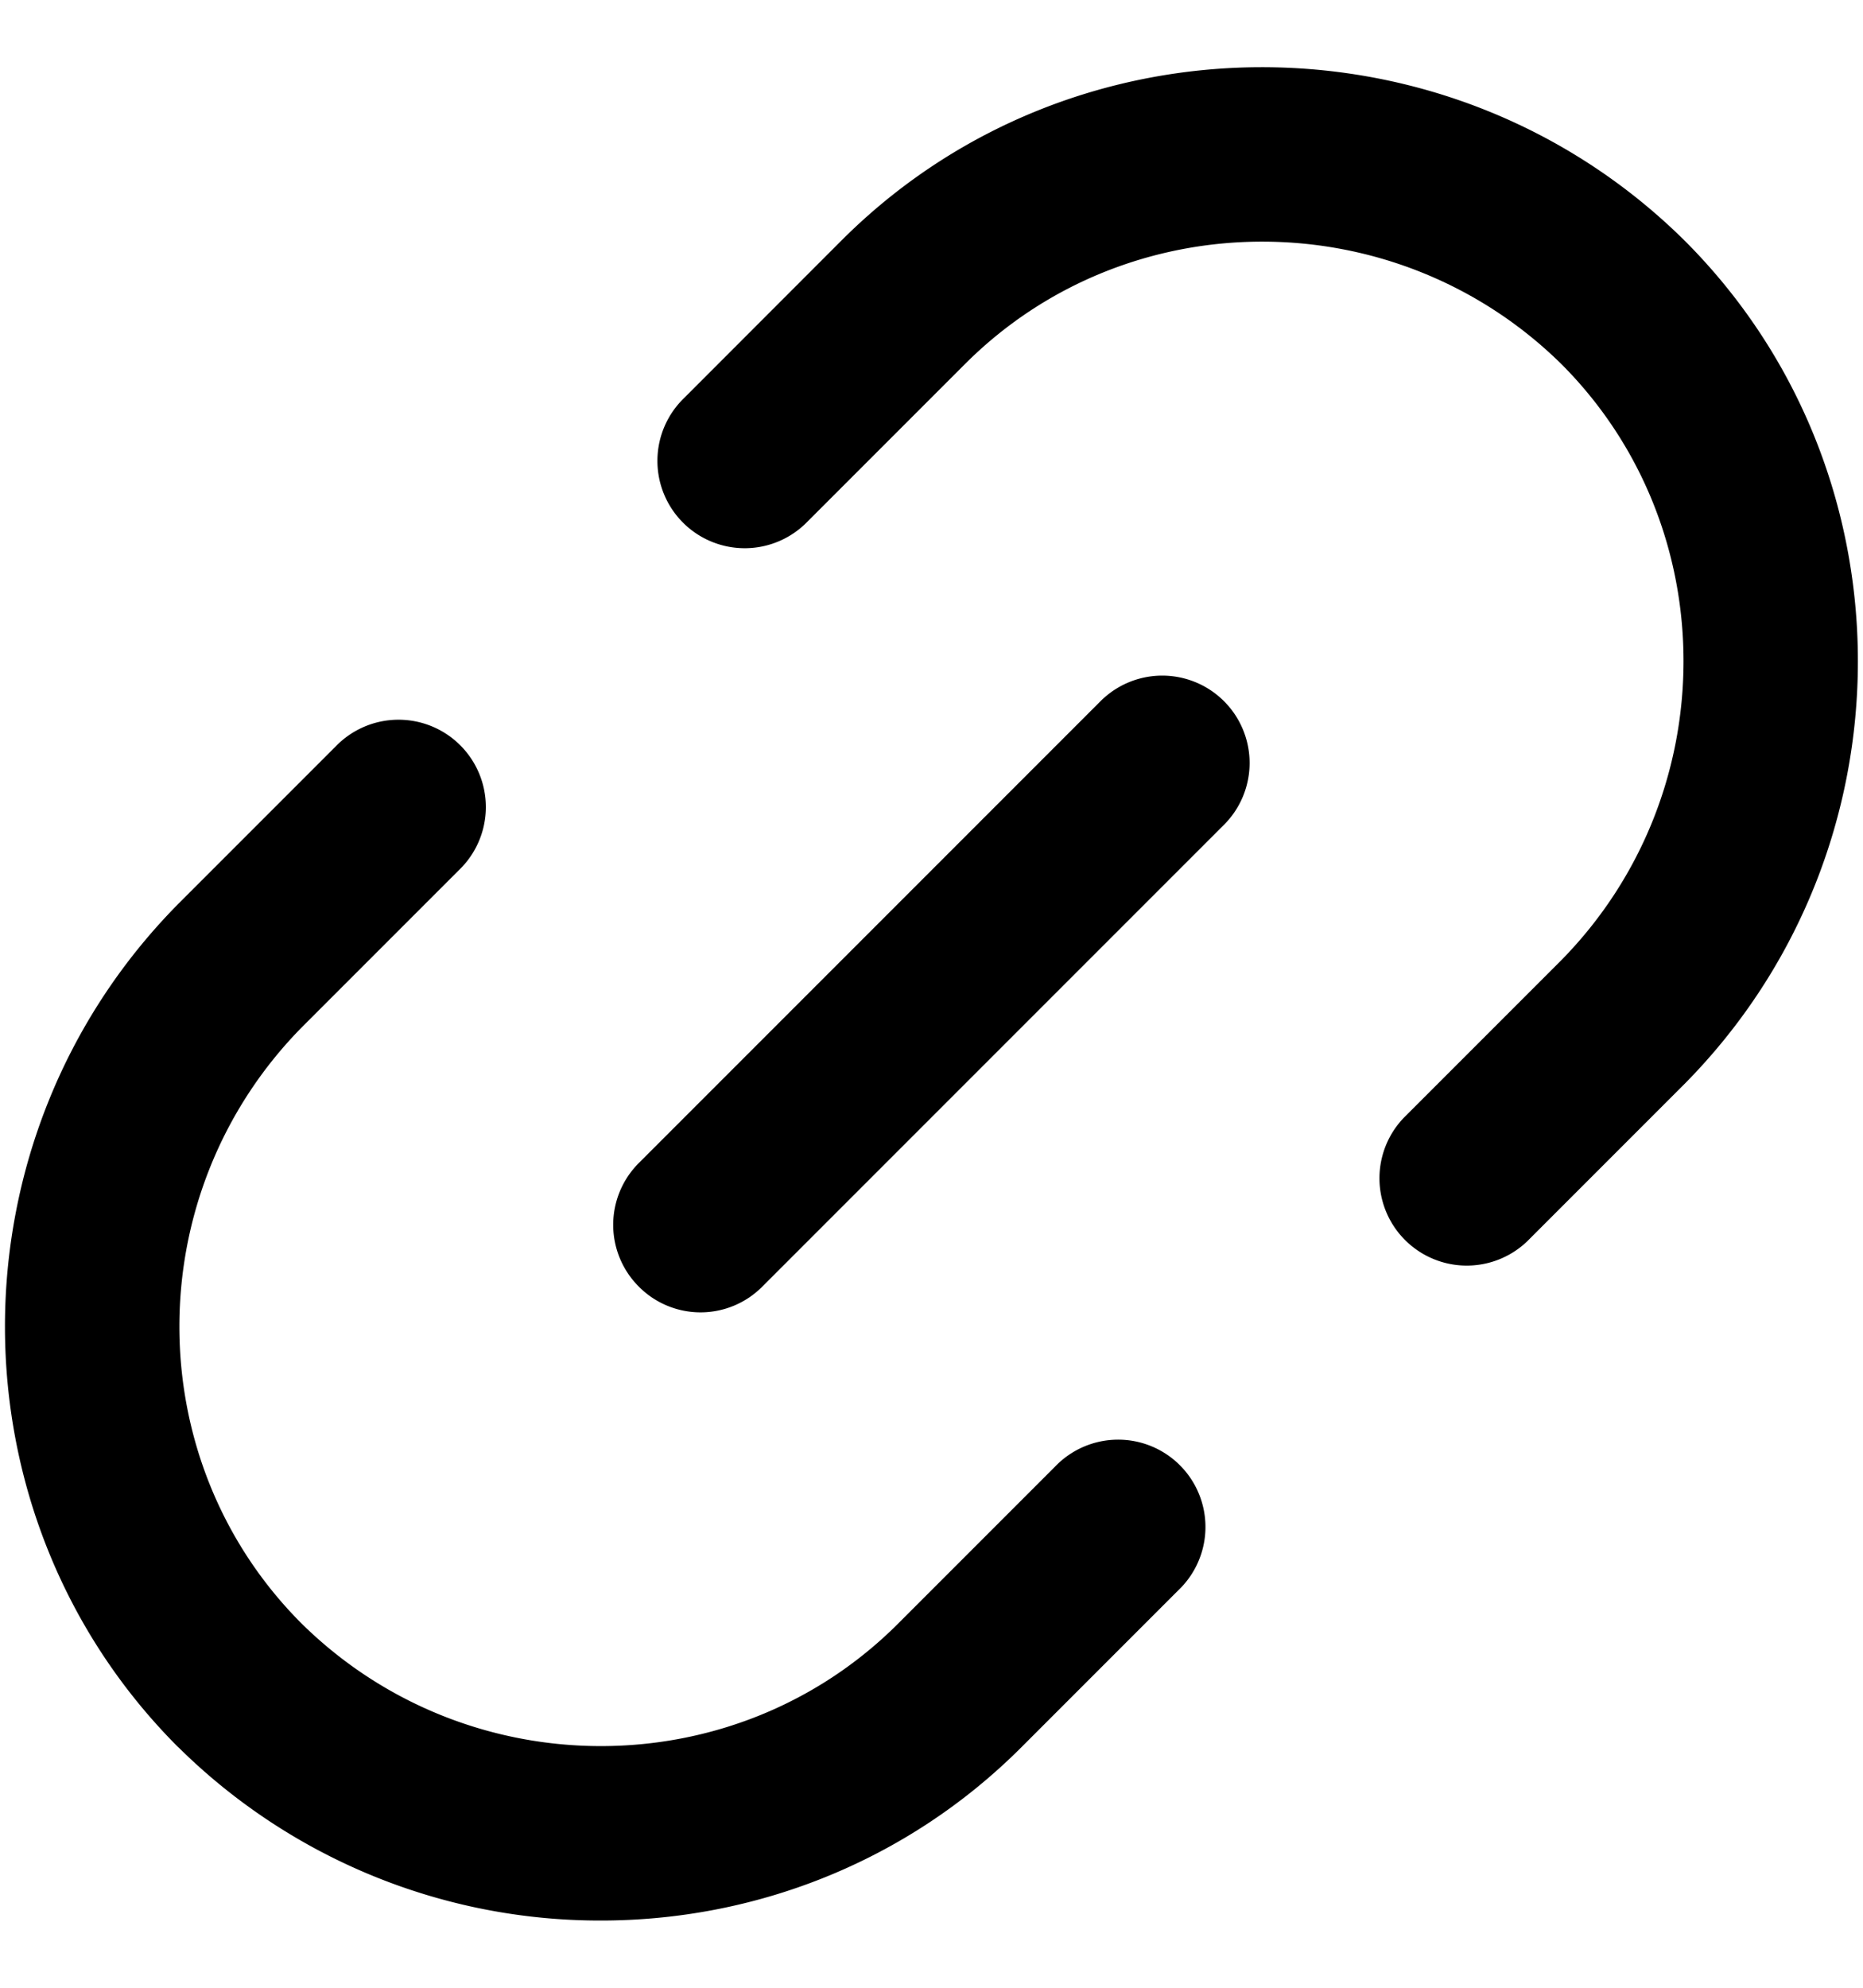 <?xml version="1.0" encoding="utf-8"?><svg width="15" height="16" fill="none" xmlns="http://www.w3.org/2000/svg" viewBox="0 0 15 16"><path d="M3.696 7.003a.703.703 0 10-.994-.994l-1.27 1.27c-1.857 1.882-1.856 4.926.003 6.785l.004.003a4.827 4.827 0 003.399 1.392c1.23 0 2.456-.465 3.386-1.395l1.266-1.266a.703.703 0 10-.994-.994L7.23 13.07c-1.314 1.314-3.468 1.313-4.802-.002-1.313-1.314-1.311-3.466.003-4.8l1.265-1.265zM11.303 8.997a.703.703 0 00.994.994l1.27-1.27c1.857-1.882 1.856-4.926-.004-6.785l-.003-.003C11.678.076 8.634.077 6.775 1.936L5.509 3.203a.703.703 0 10.994.994L7.77 2.93c1.314-1.314 3.468-1.313 4.802.001 1.312 1.314 1.31 3.467-.003 4.8l-1.265 1.265z" fill="#000"/><path d="M5.143 10.356a.7.7 0 00.995 0l3.717-3.717a.703.703 0 00-.994-.995L5.143 9.362a.703.703 0 000 .994z" fill="#000"/></svg>